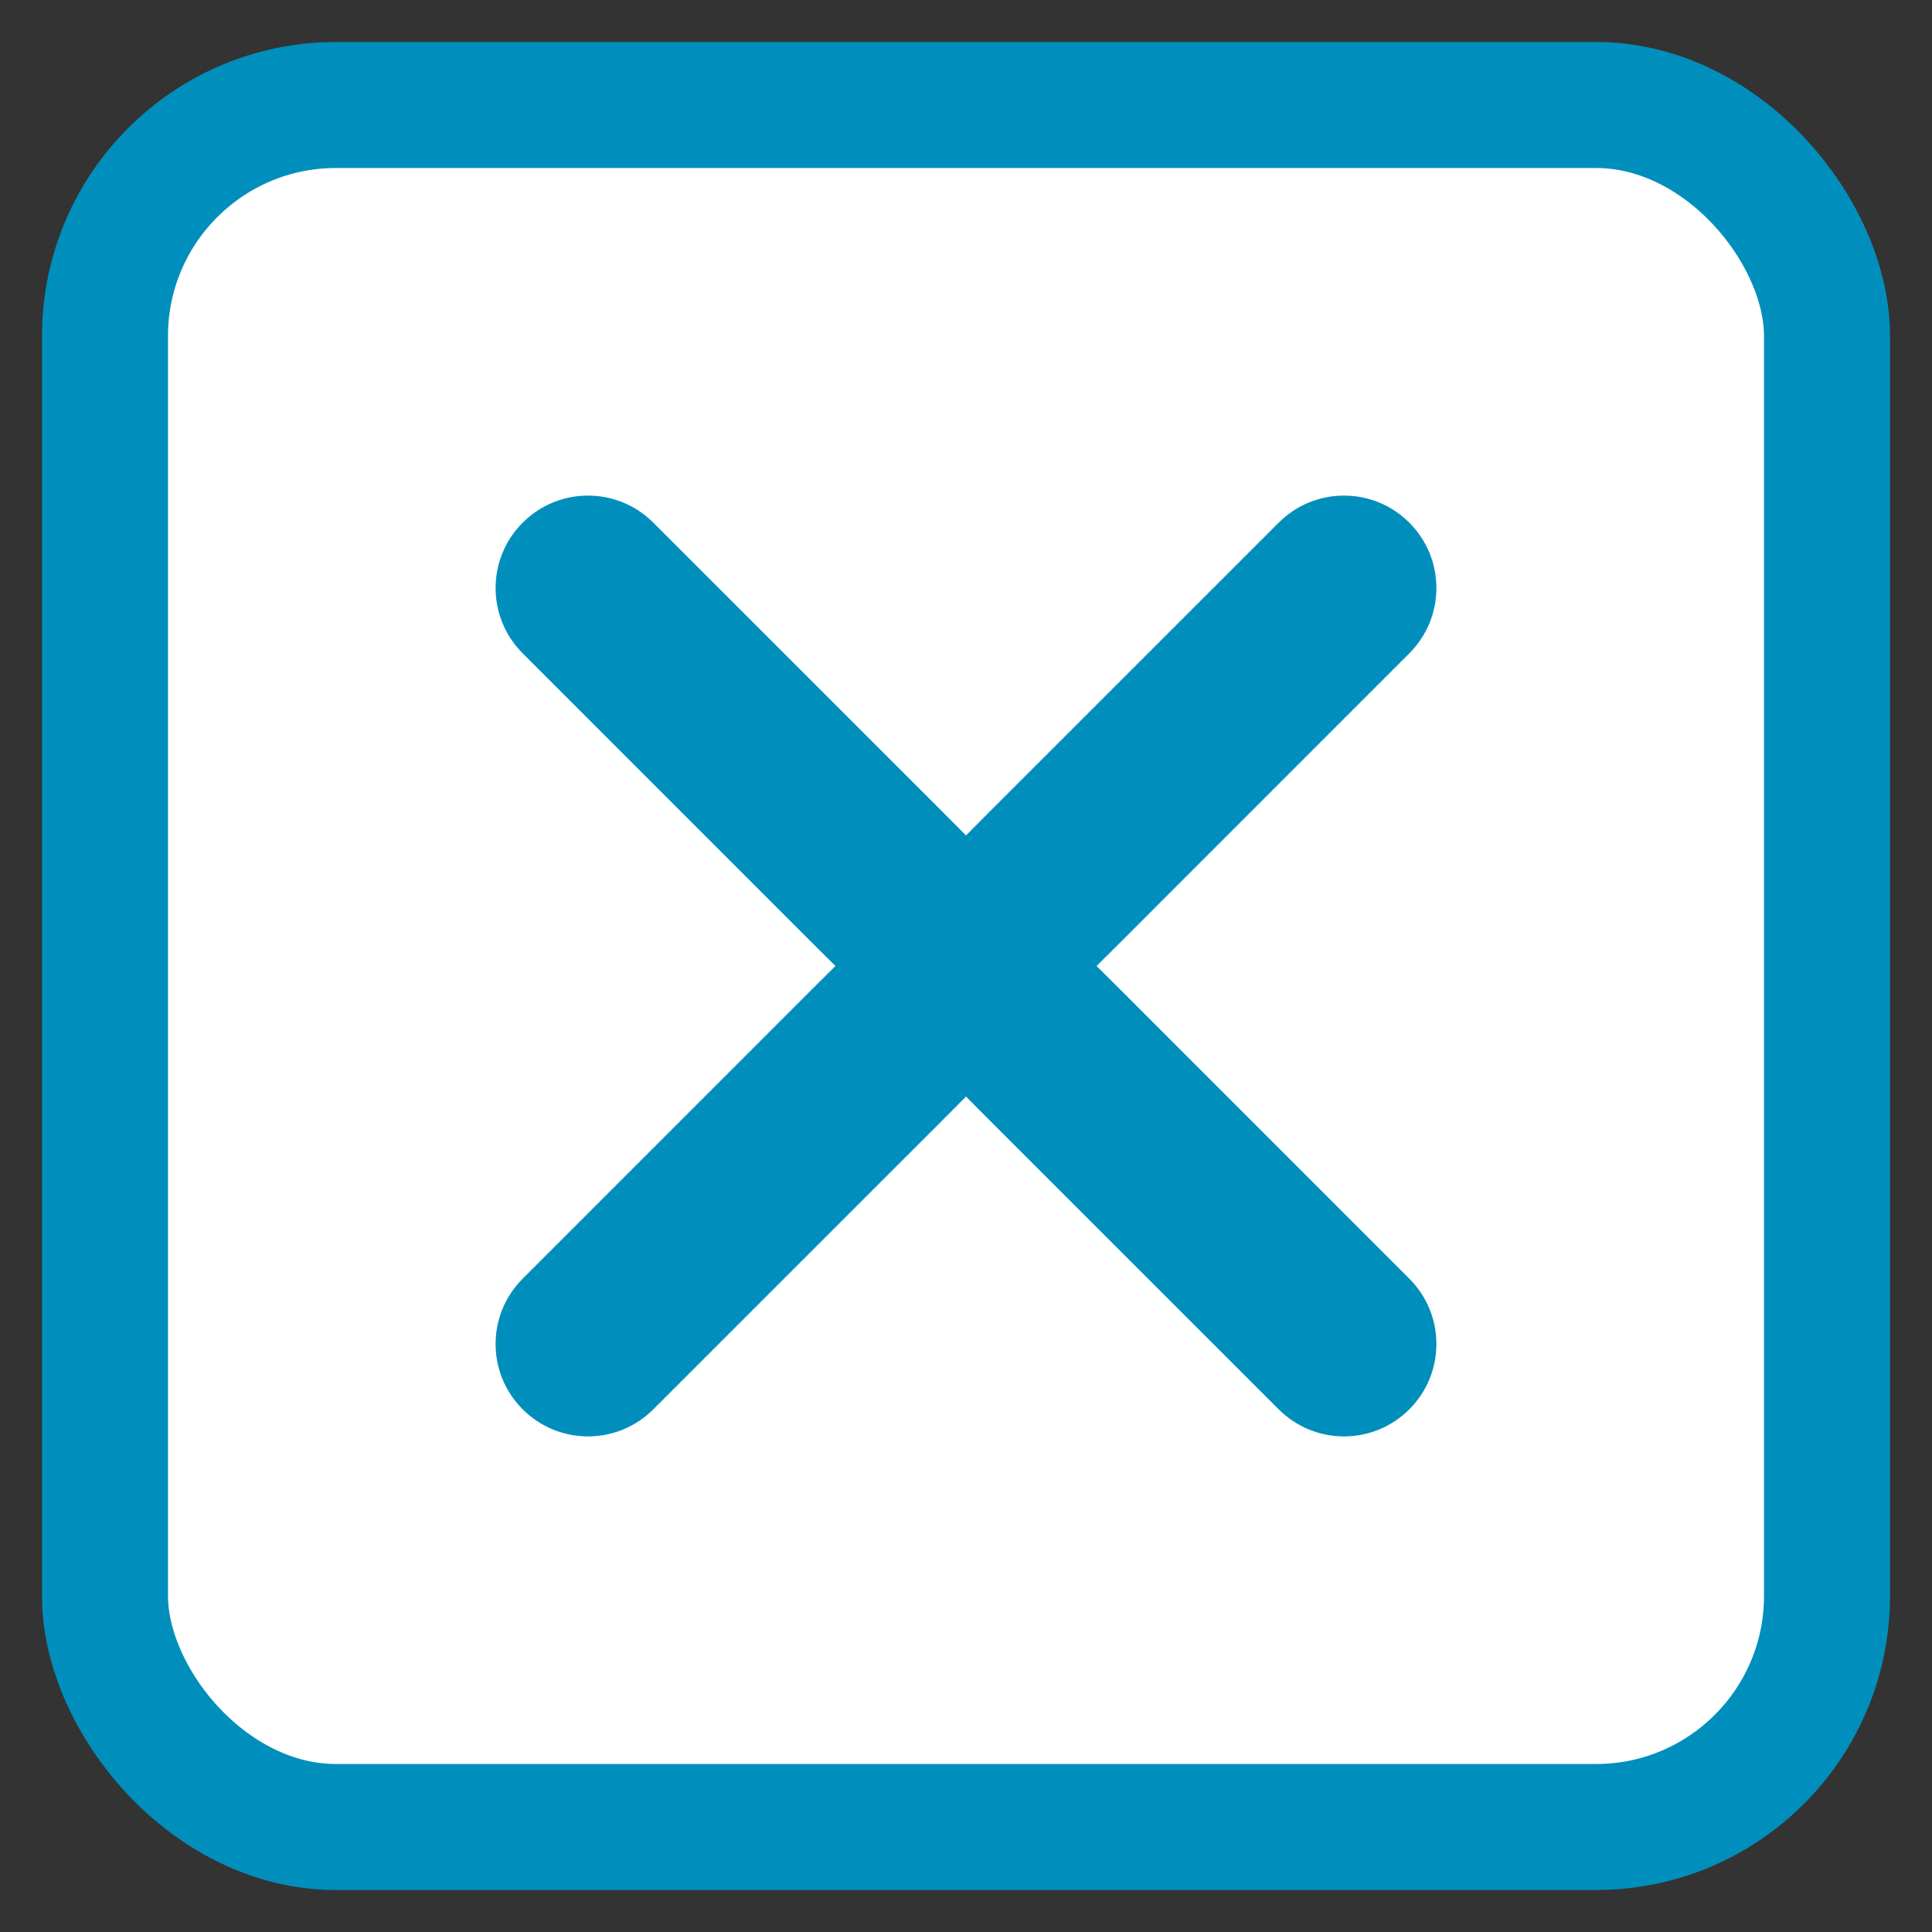 <svg width="23" height="23" viewBox="0 0 23 23" fill="none" xmlns="http://www.w3.org/2000/svg">
<rect x="0" y="0" width="23" height="23" fill="#333333" stroke="none"/>
<rect x="1.25" y="1.25" width="20.5" height="20.5" rx="2.75" fill="white" stroke="#008FBC" stroke-width="1.5"/>
<path d="M11.359 9.52L11.5 9.662L11.641 9.52L15.081 6.081C15.588 5.573 16.412 5.573 16.919 6.081C17.427 6.588 17.427 7.412 16.919 7.919L13.48 11.359L13.338 11.5L13.48 11.641L16.919 15.081C17.427 15.588 17.427 16.412 16.919 16.919C16.412 17.427 15.588 17.427 15.081 16.919L11.641 13.48L11.5 13.338L11.359 13.48L7.919 16.919C7.412 17.427 6.588 17.427 6.081 16.919C5.573 16.412 5.573 15.588 6.081 15.081L9.52 11.641L9.662 11.5L9.52 11.359L6.081 7.919C5.573 7.412 5.573 6.588 6.081 6.081C6.588 5.573 7.412 5.573 7.919 6.081L11.359 9.52Z" fill="#008FBC" stroke="white" stroke-width="0.4" stroke-linecap="round"/>
</svg>
